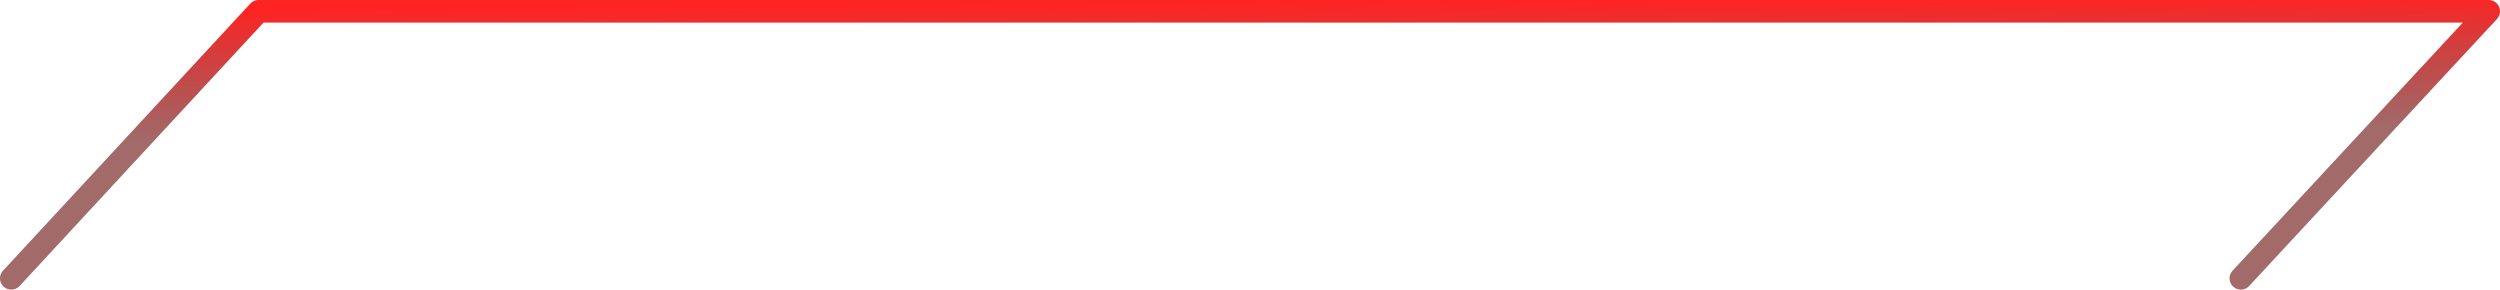 <?xml version="1.0" encoding="UTF-8" standalone="no"?>
<svg xmlns:xlink="http://www.w3.org/1999/xlink" height="25.65px" width="221.4px" xmlns="http://www.w3.org/2000/svg">
  <g transform="matrix(1.0, 0.0, 0.0, 1.0, 9.2, -2.9)">
    <path d="M-8.2 27.55 L13.7 3.9 113.8 3.9 211.2 3.9 189.25 27.55" fill="none" stroke="url(#gradient0)" stroke-linecap="round" stroke-linejoin="round" stroke-width="2.0"/>
  </g>
  <defs>
    <linearGradient gradientTransform="matrix(2.0E-4, 0.015, -0.015, 1.0E-4, 101.8, 15.5)" gradientUnits="userSpaceOnUse" id="gradient0" spreadMethod="pad" x1="-819.2" x2="819.2">
      <stop offset="0.0" stop-color="#ff0000" stop-opacity="0.859"/>
      <stop offset="0.471" stop-color="#610000" stop-opacity="0.584"/>
    </linearGradient>
  </defs>
</svg>
